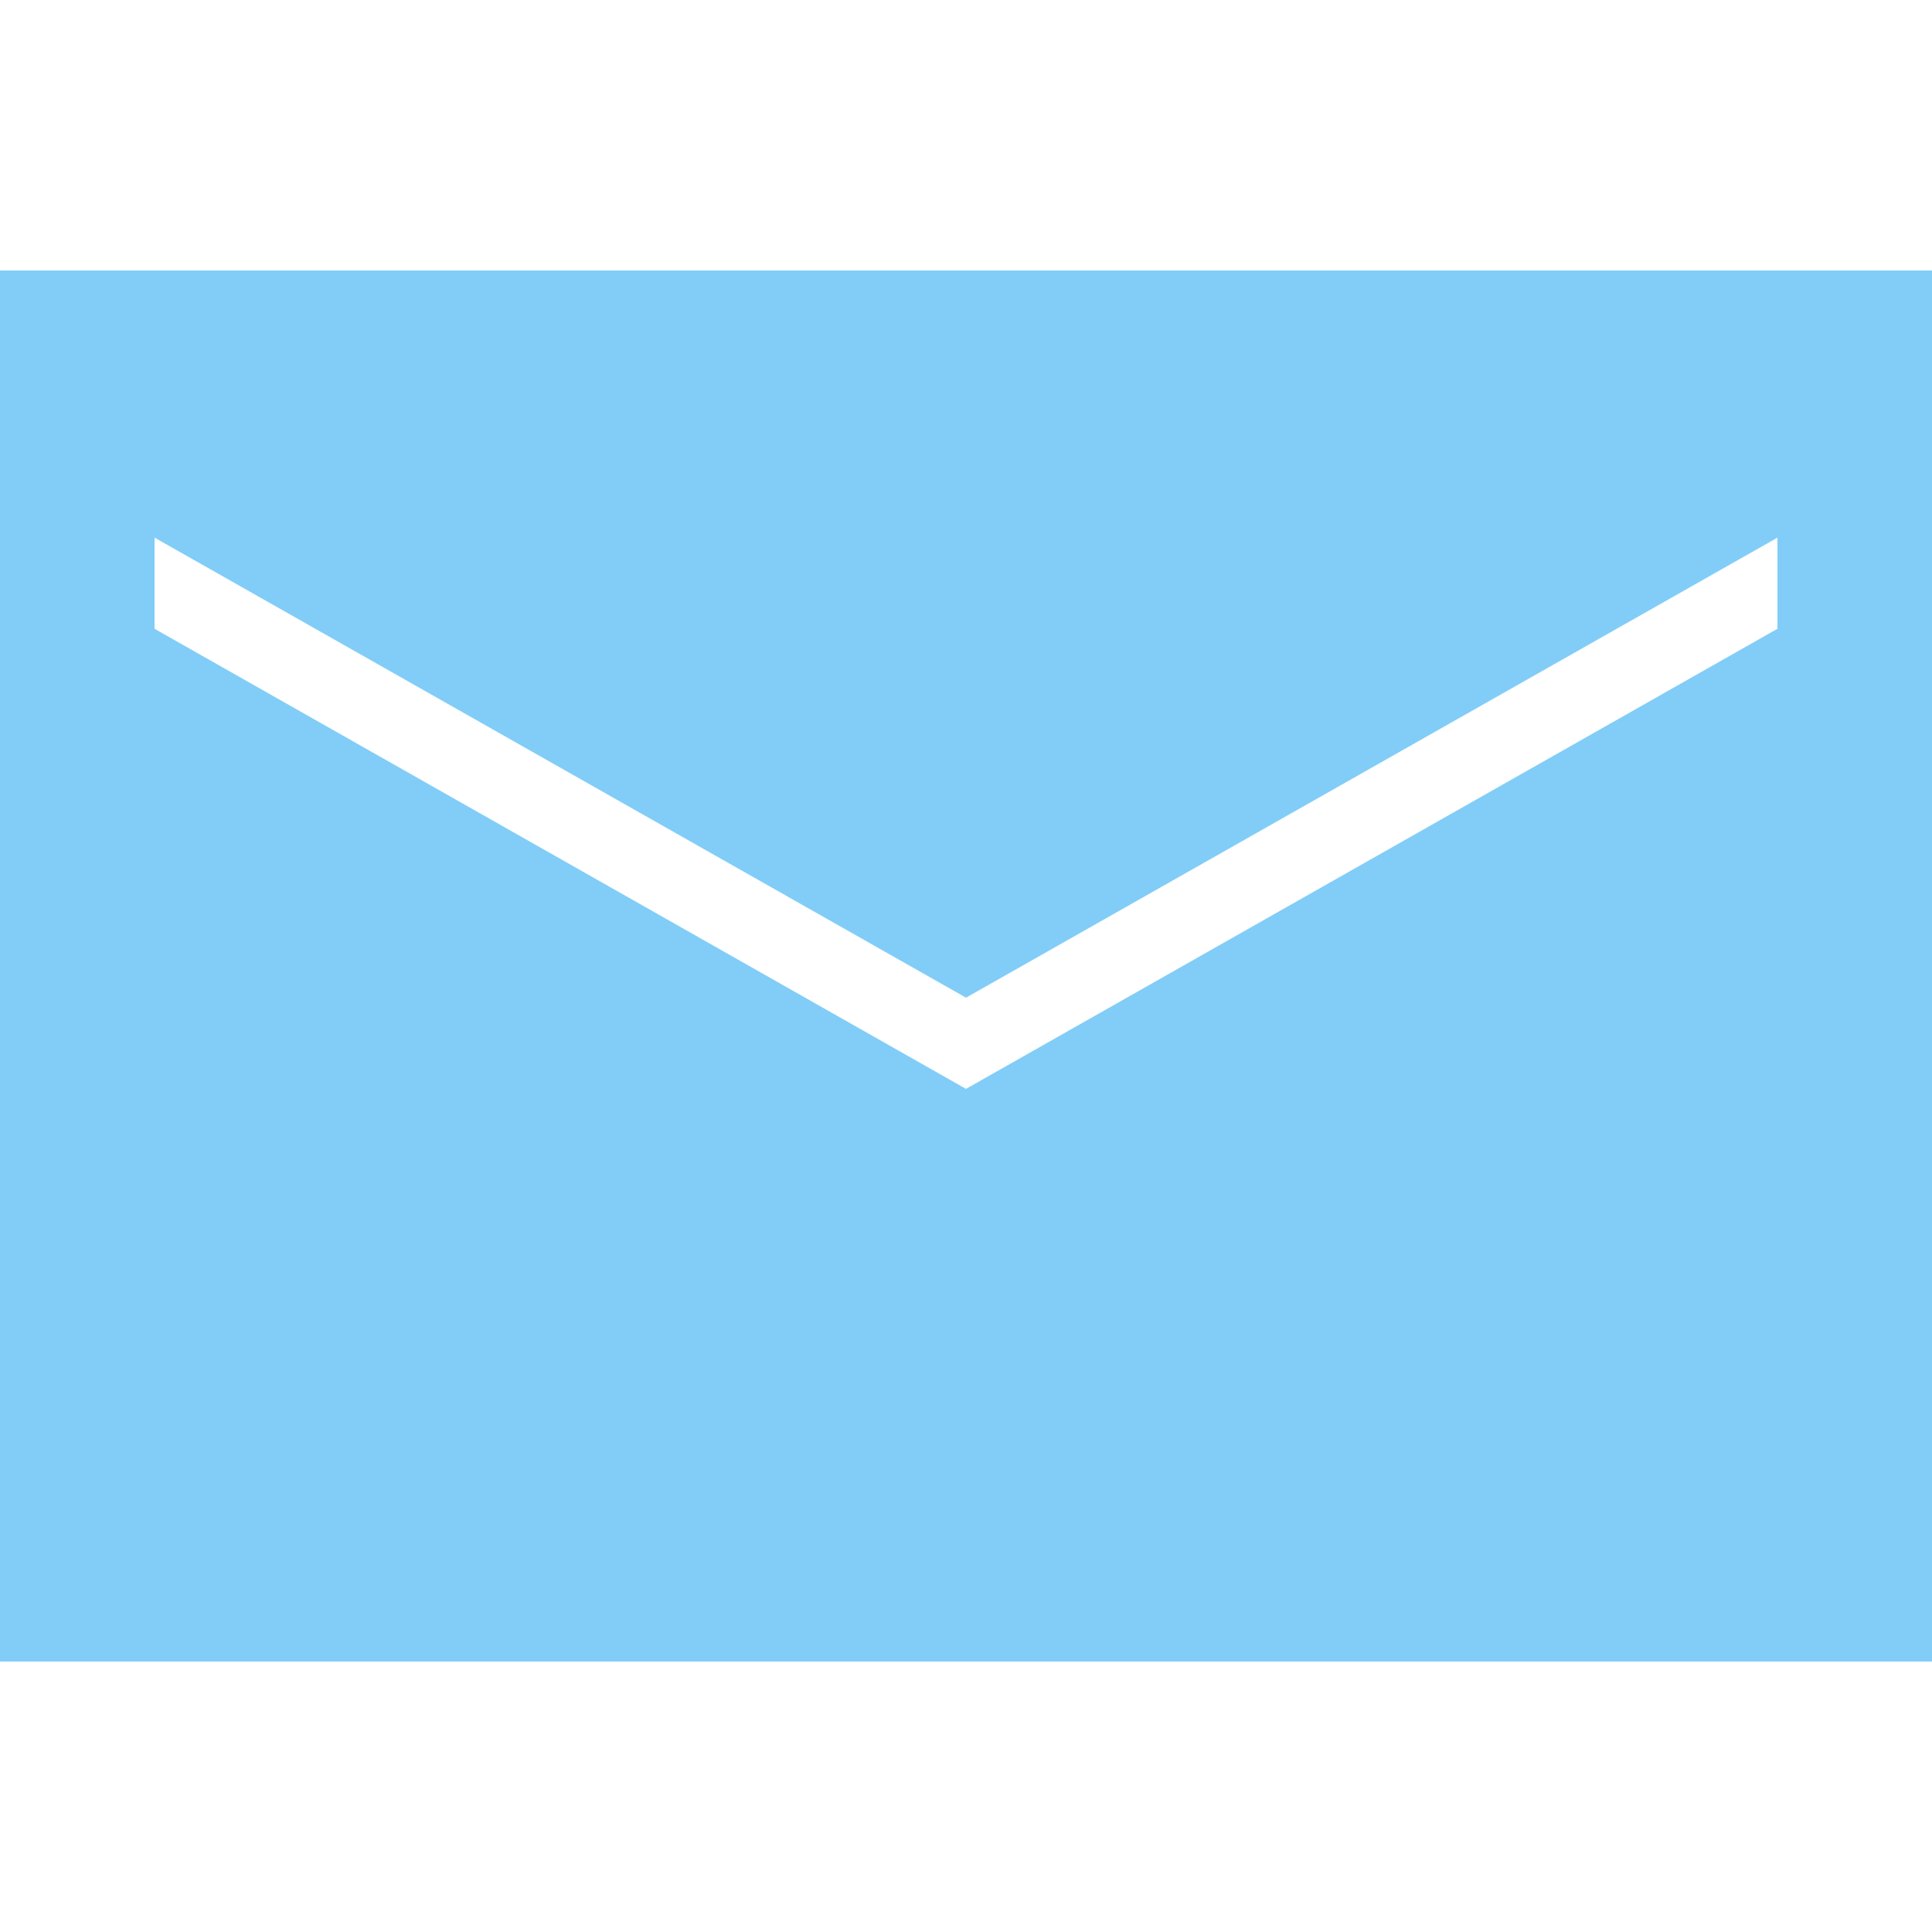 <?xml version="1.0" encoding="UTF-8"?>
<svg xmlns="http://www.w3.org/2000/svg" xmlns:xlink="http://www.w3.org/1999/xlink" viewBox="0 0 50 50" version="1.1" fill="#81CDF7"><g id="surface1" fill="#81CDF7"><path style=" " d="M 0 7 L 0 43 L 50 43 L 50 7 Z M 46 16.273 L 25 28.18 L 4 16.273 L 4 13.914 L 25 25.82 L 46 13.914 Z " fill="#81CDF7"/></g></svg>
